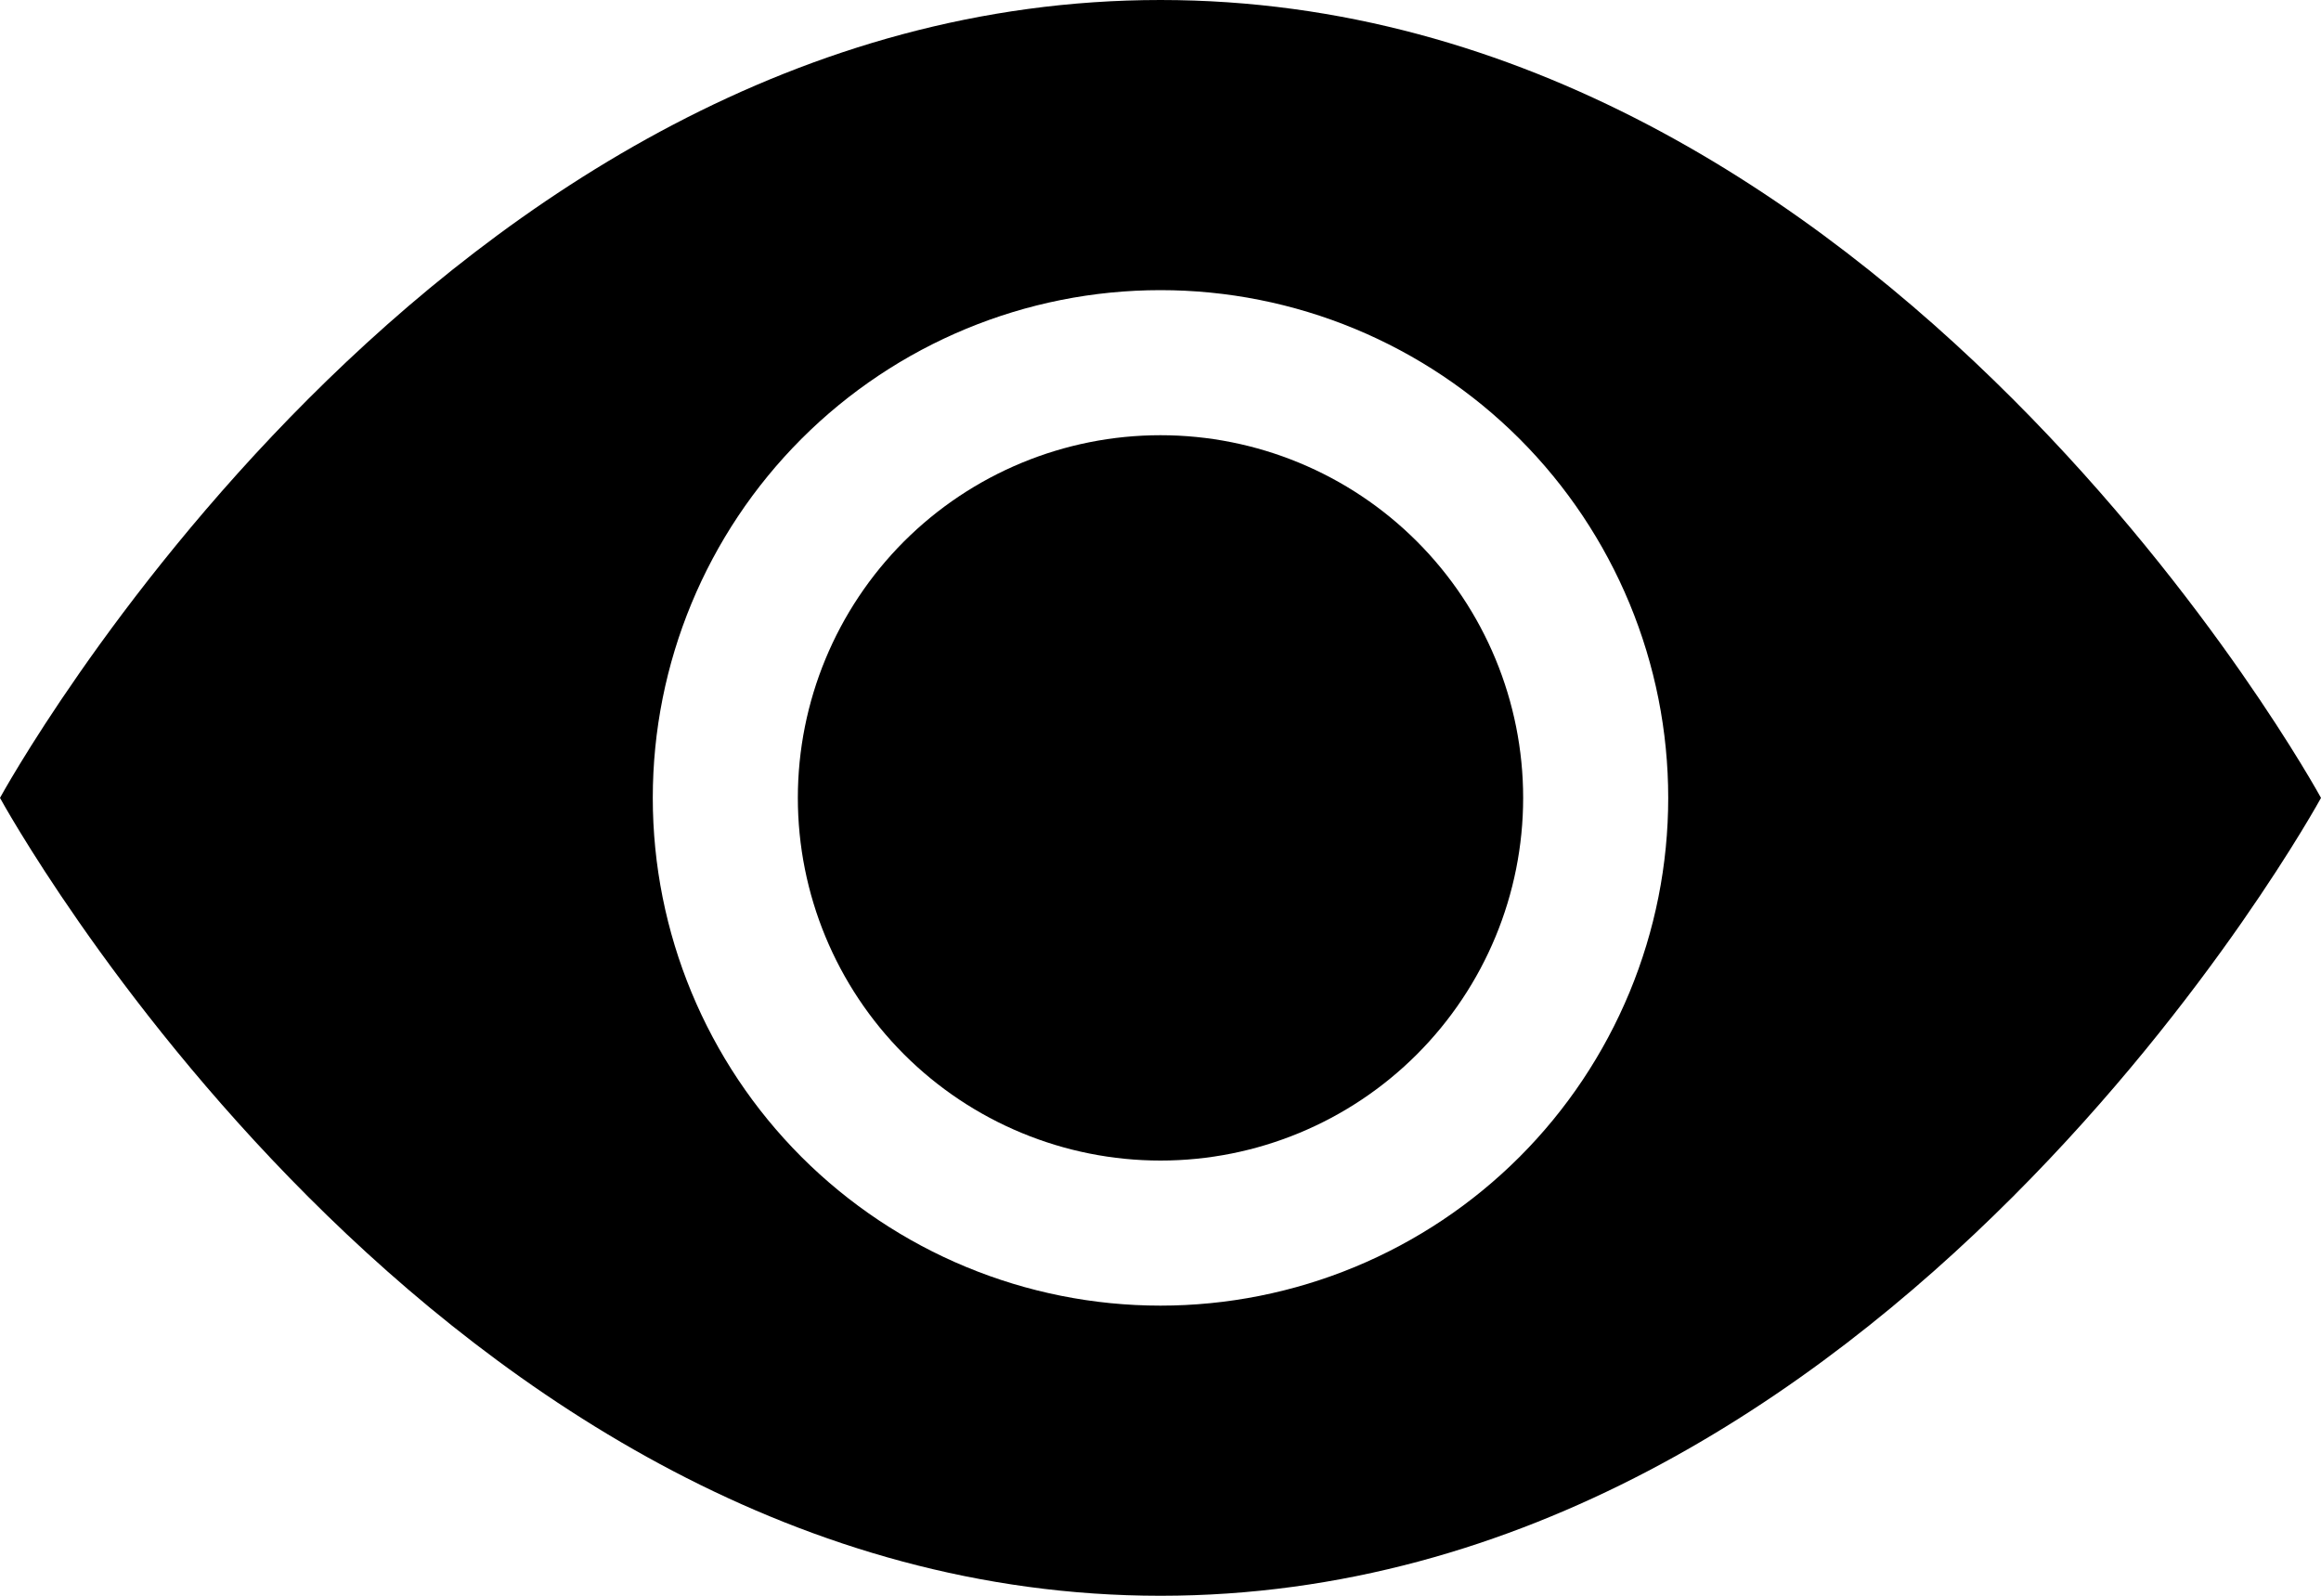 <svg width="32" height="22" viewBox="0 0 32 22" fill="none" xmlns="http://www.w3.org/2000/svg">
<g clip-path="url(#clip0_7_80)">
<path d="M21 11C21 12.326 20.473 13.598 19.535 14.536C18.598 15.473 17.326 16 16 16C14.674 16 13.402 15.473 12.464 14.536C11.527 13.598 11 12.326 11 11C11 9.674 11.527 8.402 12.464 7.464C13.402 6.527 14.674 6 16 6C17.326 6 18.598 6.527 19.535 7.464C20.473 8.402 21 9.674 21 11Z" fill="black"/>
<path d="M0 11C0 11 6 0 16 0C26 0 32 11 32 11C32 11 26 22 16 22C6 22 0 11 0 11ZM16 18C16.919 18 17.829 17.819 18.679 17.467C19.528 17.115 20.3 16.6 20.95 15.95C21.6 15.3 22.115 14.528 22.467 13.679C22.819 12.829 23 11.919 23 11C23 10.081 22.819 9.171 22.467 8.321C22.115 7.472 21.6 6.7 20.95 6.05C20.3 5.4 19.528 4.885 18.679 4.533C17.829 4.181 16.919 4 16 4C14.143 4 12.363 4.737 11.05 6.05C9.738 7.363 9 9.143 9 11C9 12.857 9.738 14.637 11.05 15.95C12.363 17.262 14.143 18 16 18Z" fill="black"/>
</g>
<defs>
<clipPath id="clip0_7_80">
<rect width="32" height="22" fill="white"/>
</clipPath>
</defs>
</svg>
